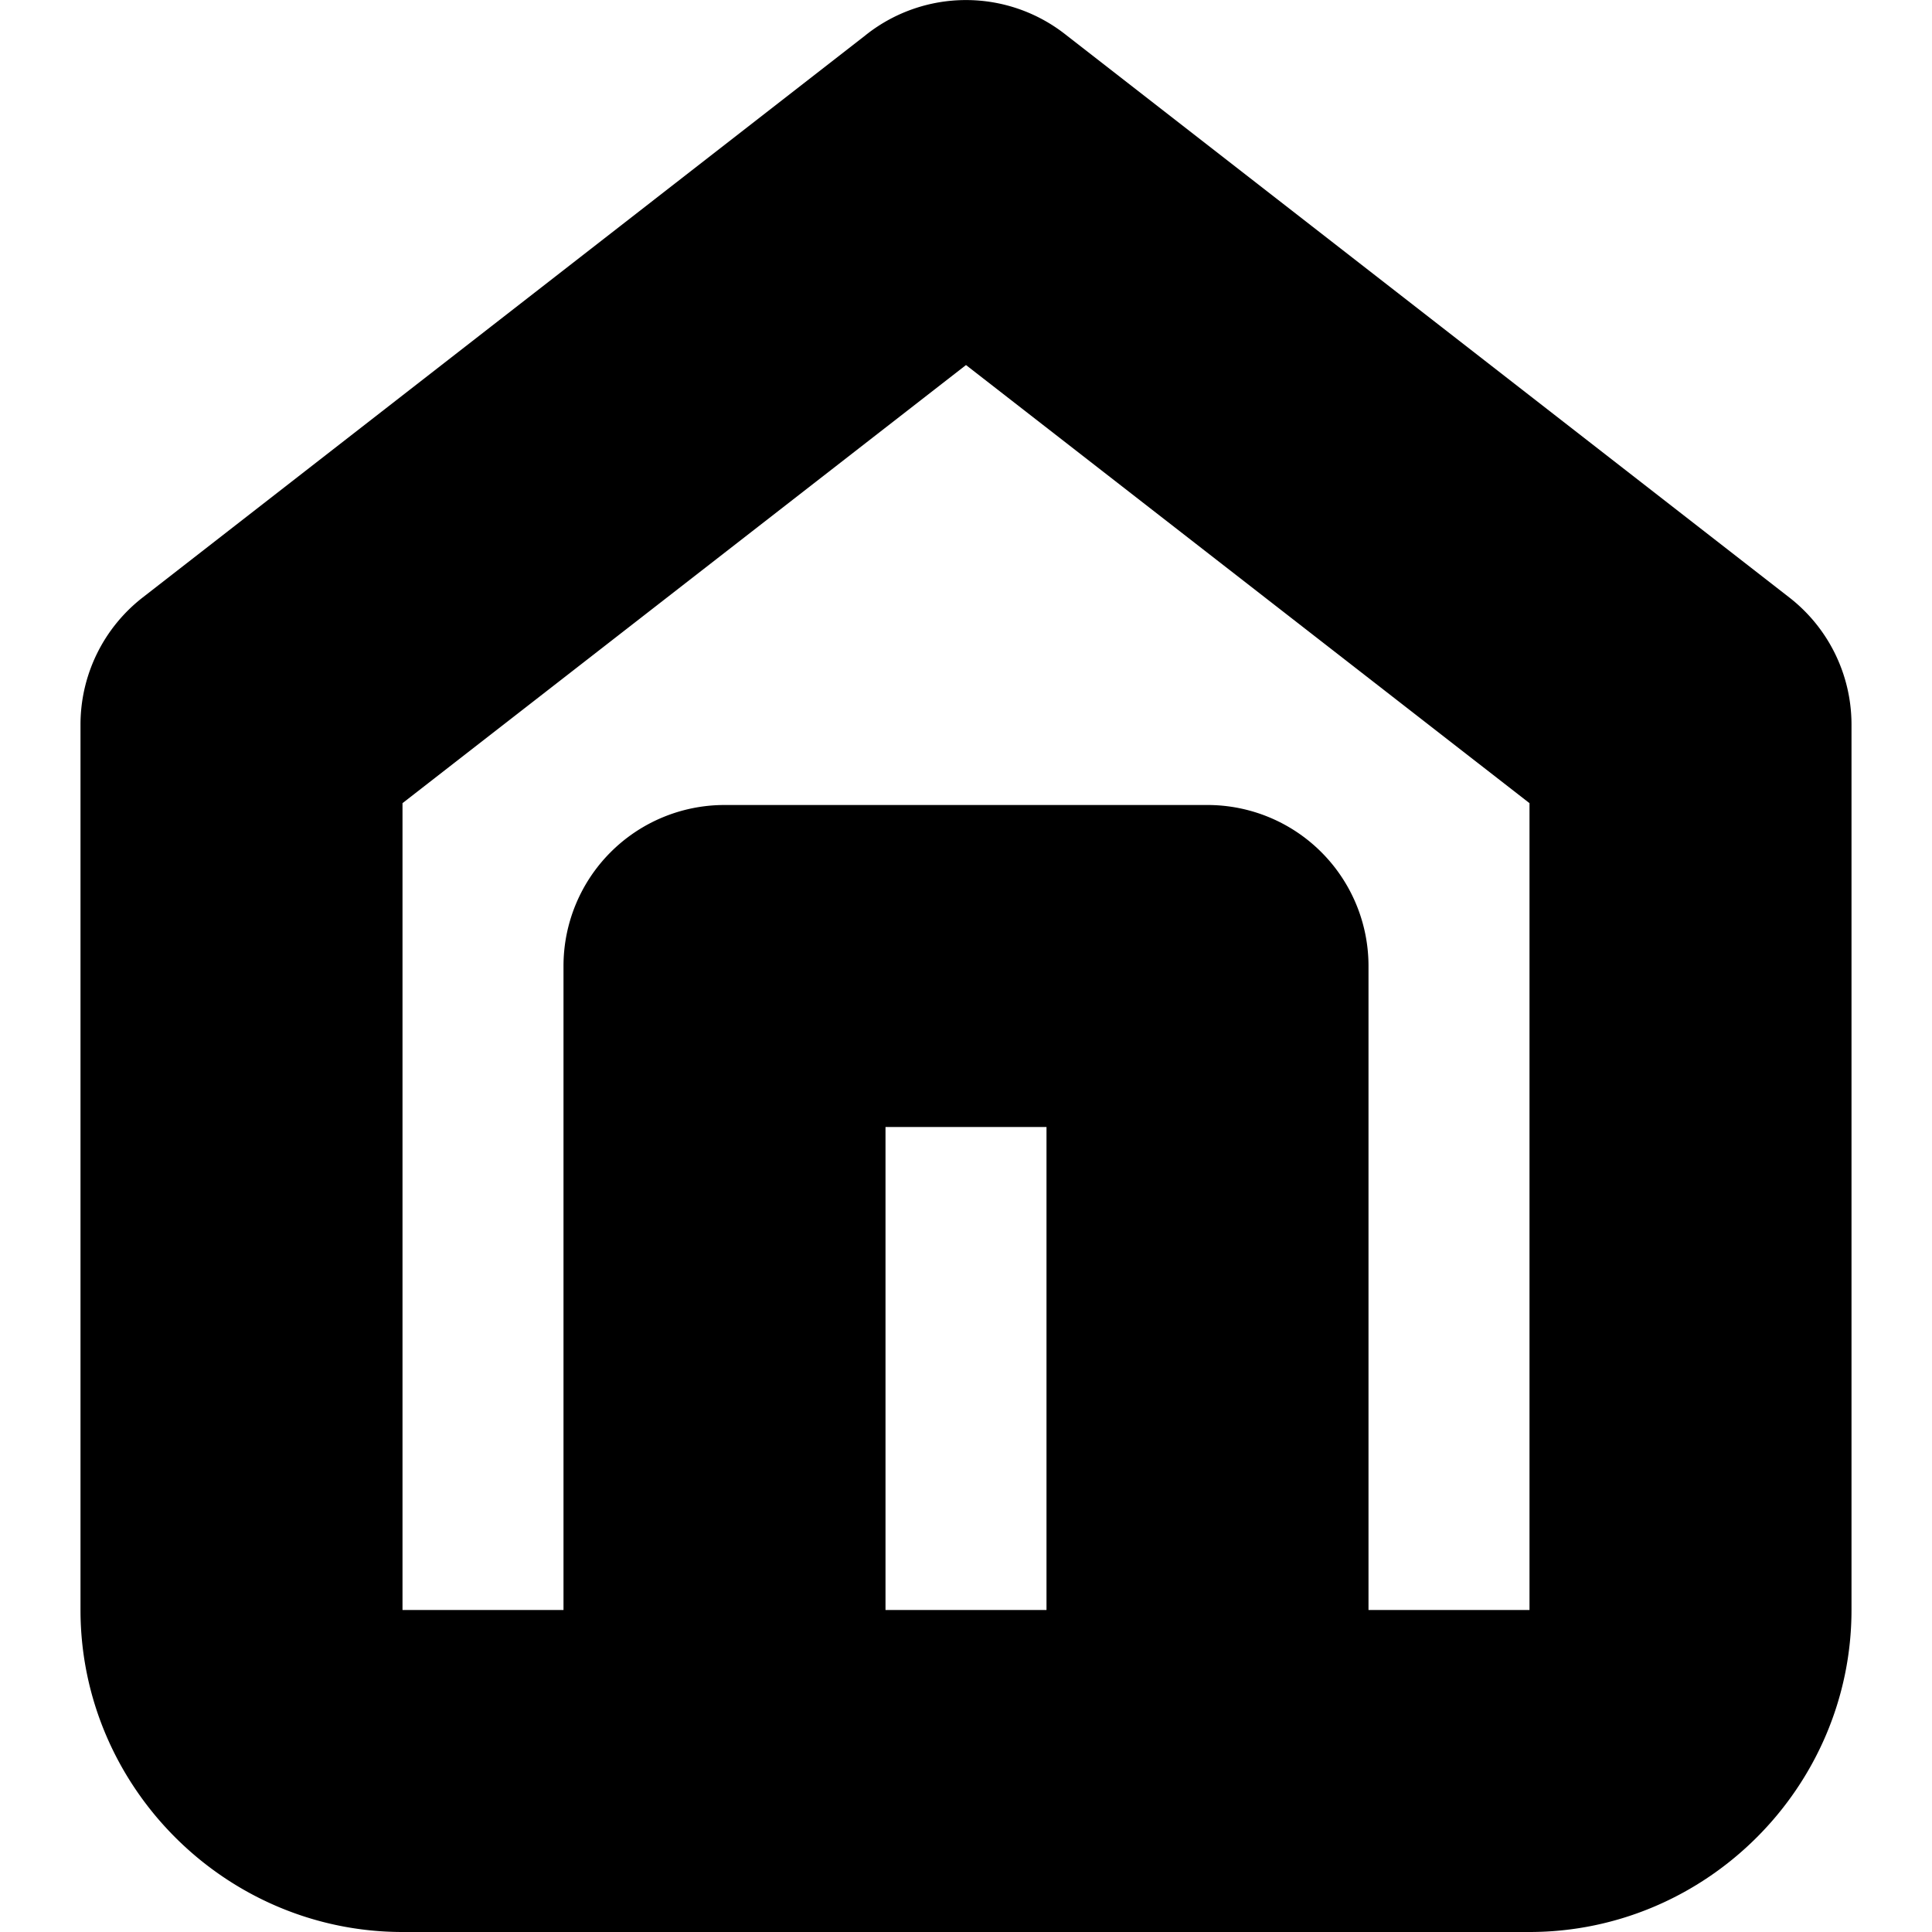 <?xml version="1.0" encoding="UTF-8" standalone="no"?>
<svg
   width="24"
   height="24"
   viewBox="0 0 24 24"
   fill="none"
   stroke="currentColor"
   stroke-width="2"
   stroke-linecap="round"
   stroke-linejoin="round"
   version="1.1"
   id="svg6"
   xmlns="http://www.w3.org/2000/svg"
   xmlns:svg="http://www.w3.org/2000/svg">
  <defs
     id="defs10" />
  <path
     style="color:#000000;fill:#000000;-inkscape-stroke:none"
     d="m 11.387,1.211 -9,7 A 1,1 0 0 0 2,9 v 11 c 0,1.645 1.355,3 3,3 h 14 c 1.645,0 3,-1.355 3,-3 V 9 A 1,1 0 0 0 21.613,8.211 l -9,-7 a 1,1 0 0 0 -1.227,0 z M 12,3.268 20,9.488 V 20 c 0,0.564 -0.436,1 -1,1 H 5 C 4.436,21 4,20.564 4,20 V 9.488 Z"
     id="path2" />
  <path
     style="color:#000000;fill:#000000;-inkscape-stroke:none"
     d="m 9,11 a 1,1 0 0 0 -1,1 v 10 a 1,1 0 0 0 1,1 1,1 0 0 0 1,-1 v -9 h 4 v 9 a 1,1 0 0 0 1,1 1,1 0 0 0 1,-1 V 12 a 1,1 0 0 0 -1,-1 z"
     id="polyline4" />
</svg>

